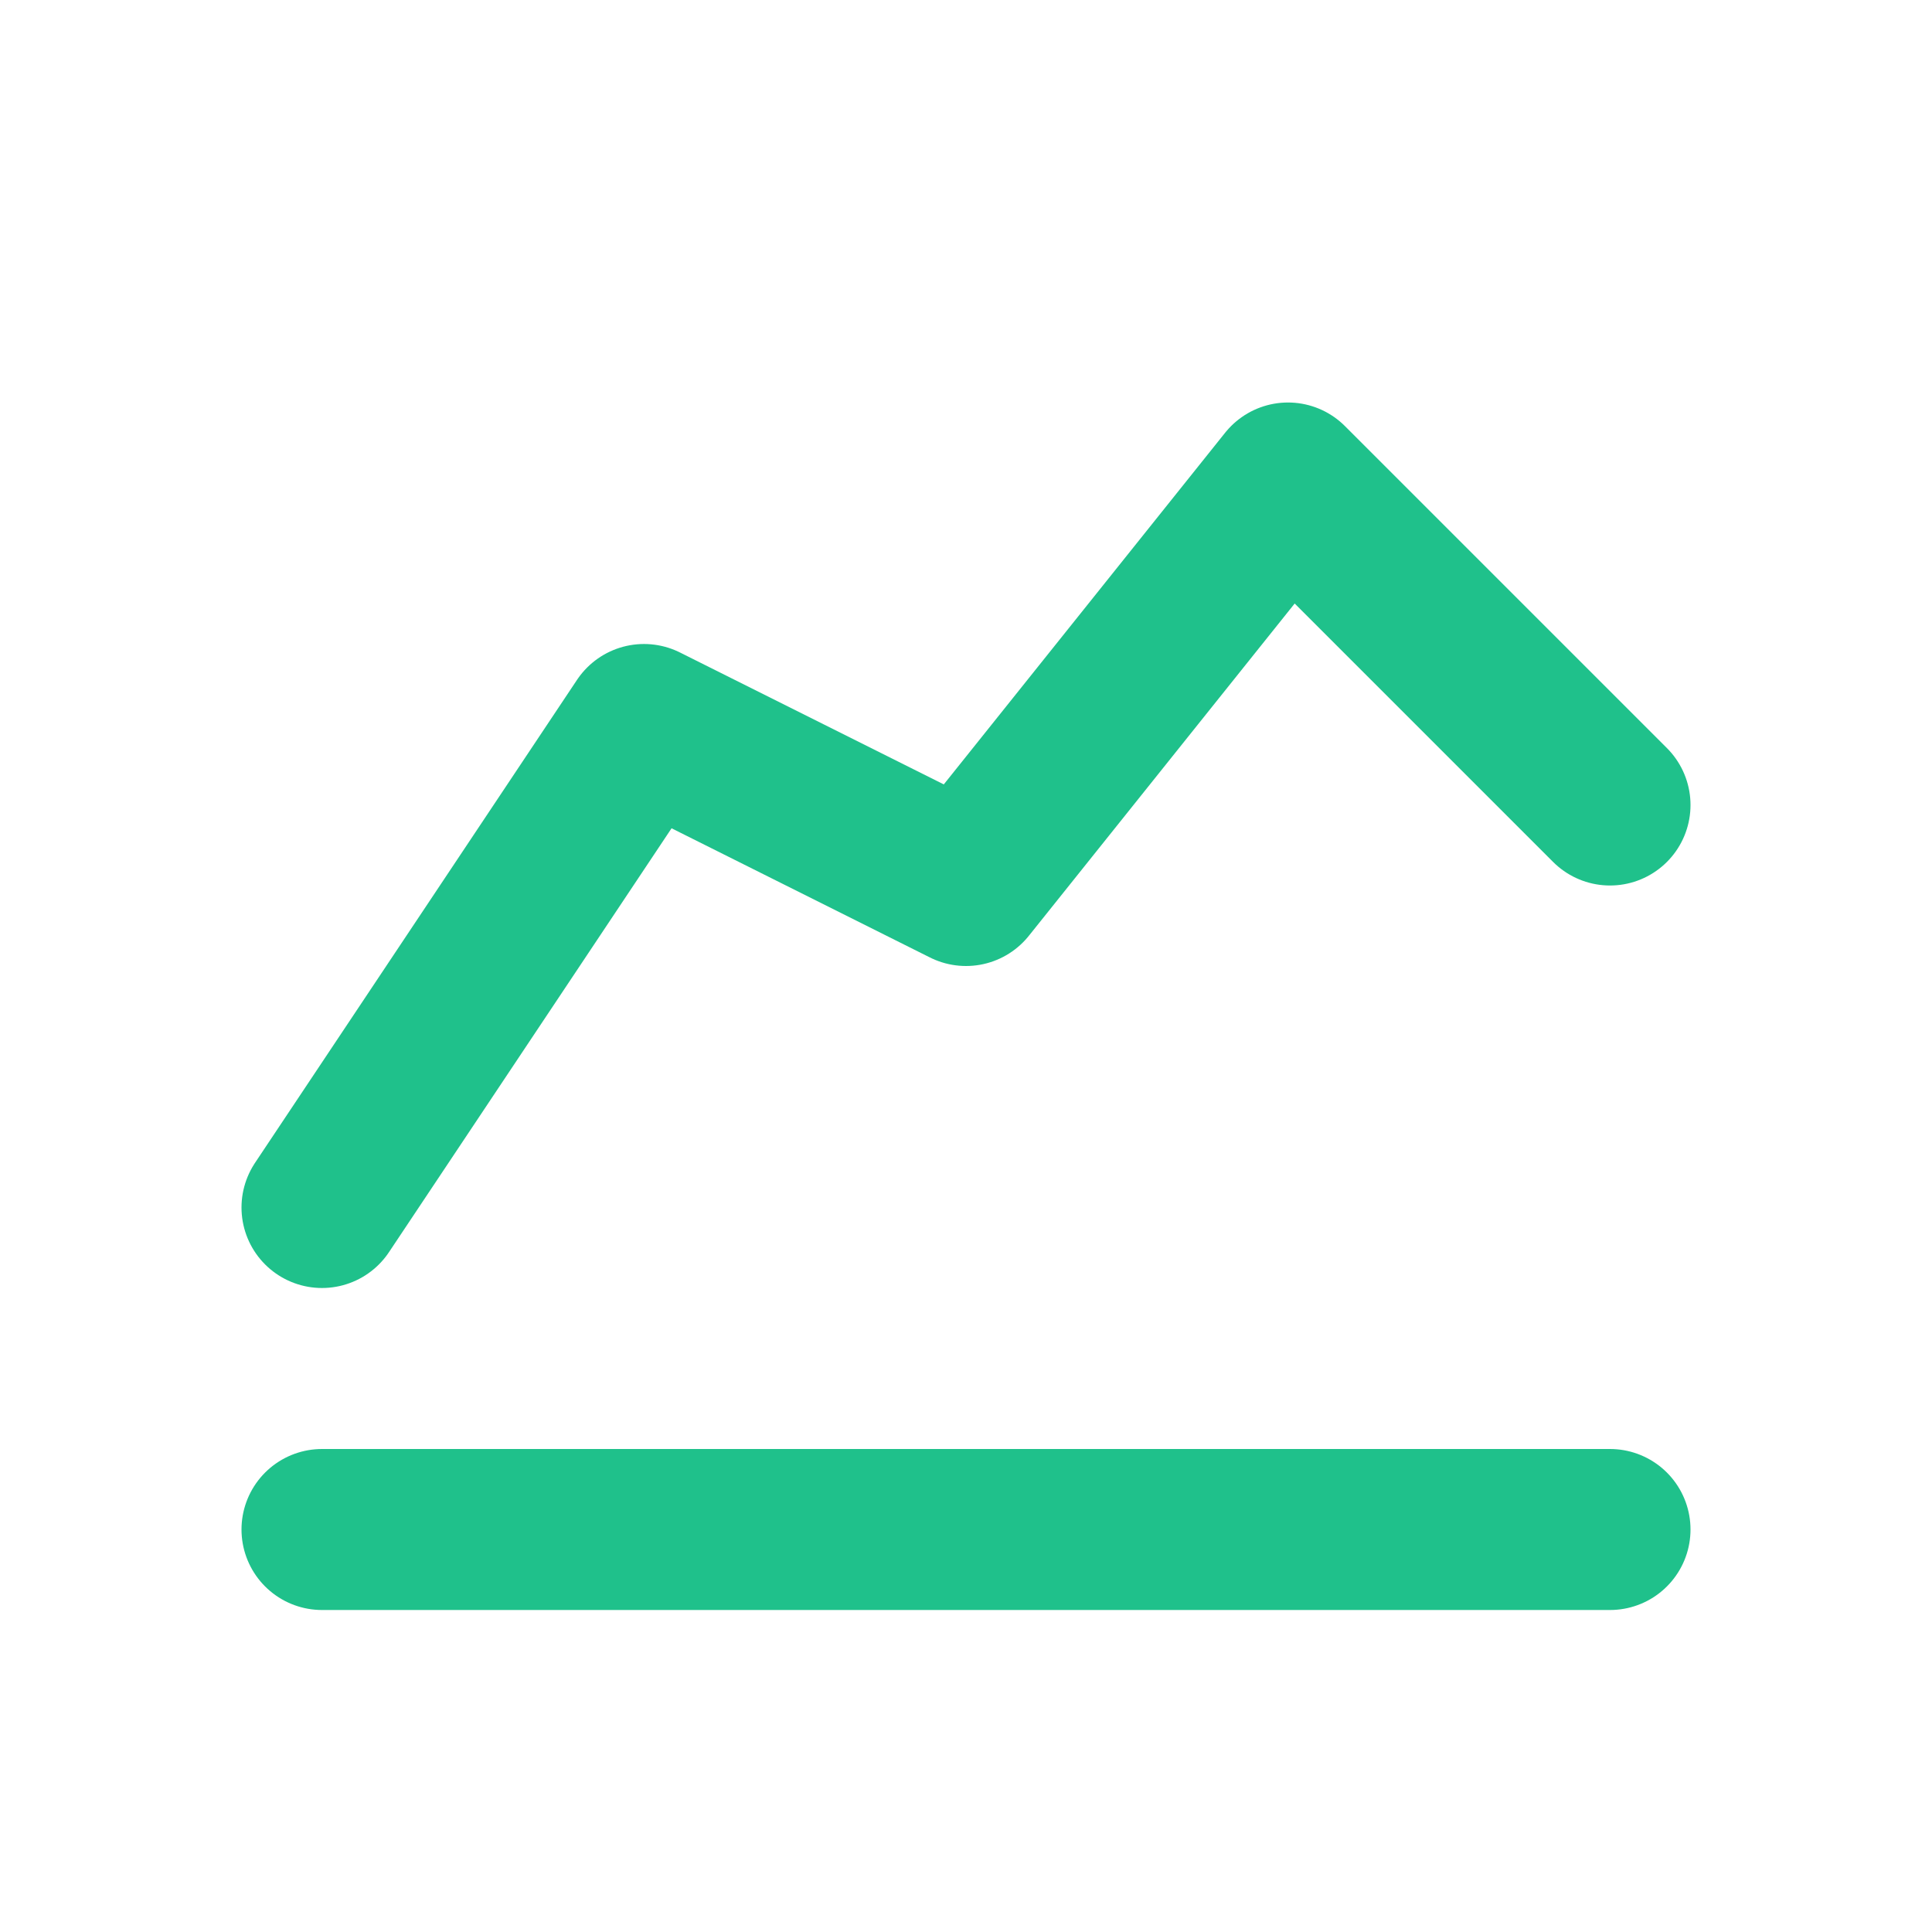 <svg xmlns="http://www.w3.org/2000/svg" class="icon icon-tabler icon-tabler-chart-line" width="24" height="24" viewBox="0 0 24 24" stroke-width="2" stroke="#1FC18B" fill="none" stroke-linecap="round" stroke-linejoin="round">
  <path stroke="none" d="M0 0h24v24H0z" fill="none"/>
  <path d="M4 19l16 0" />
  <path d="M4 15l4 -6l4 2l4 -5l4 4" />
</svg>


